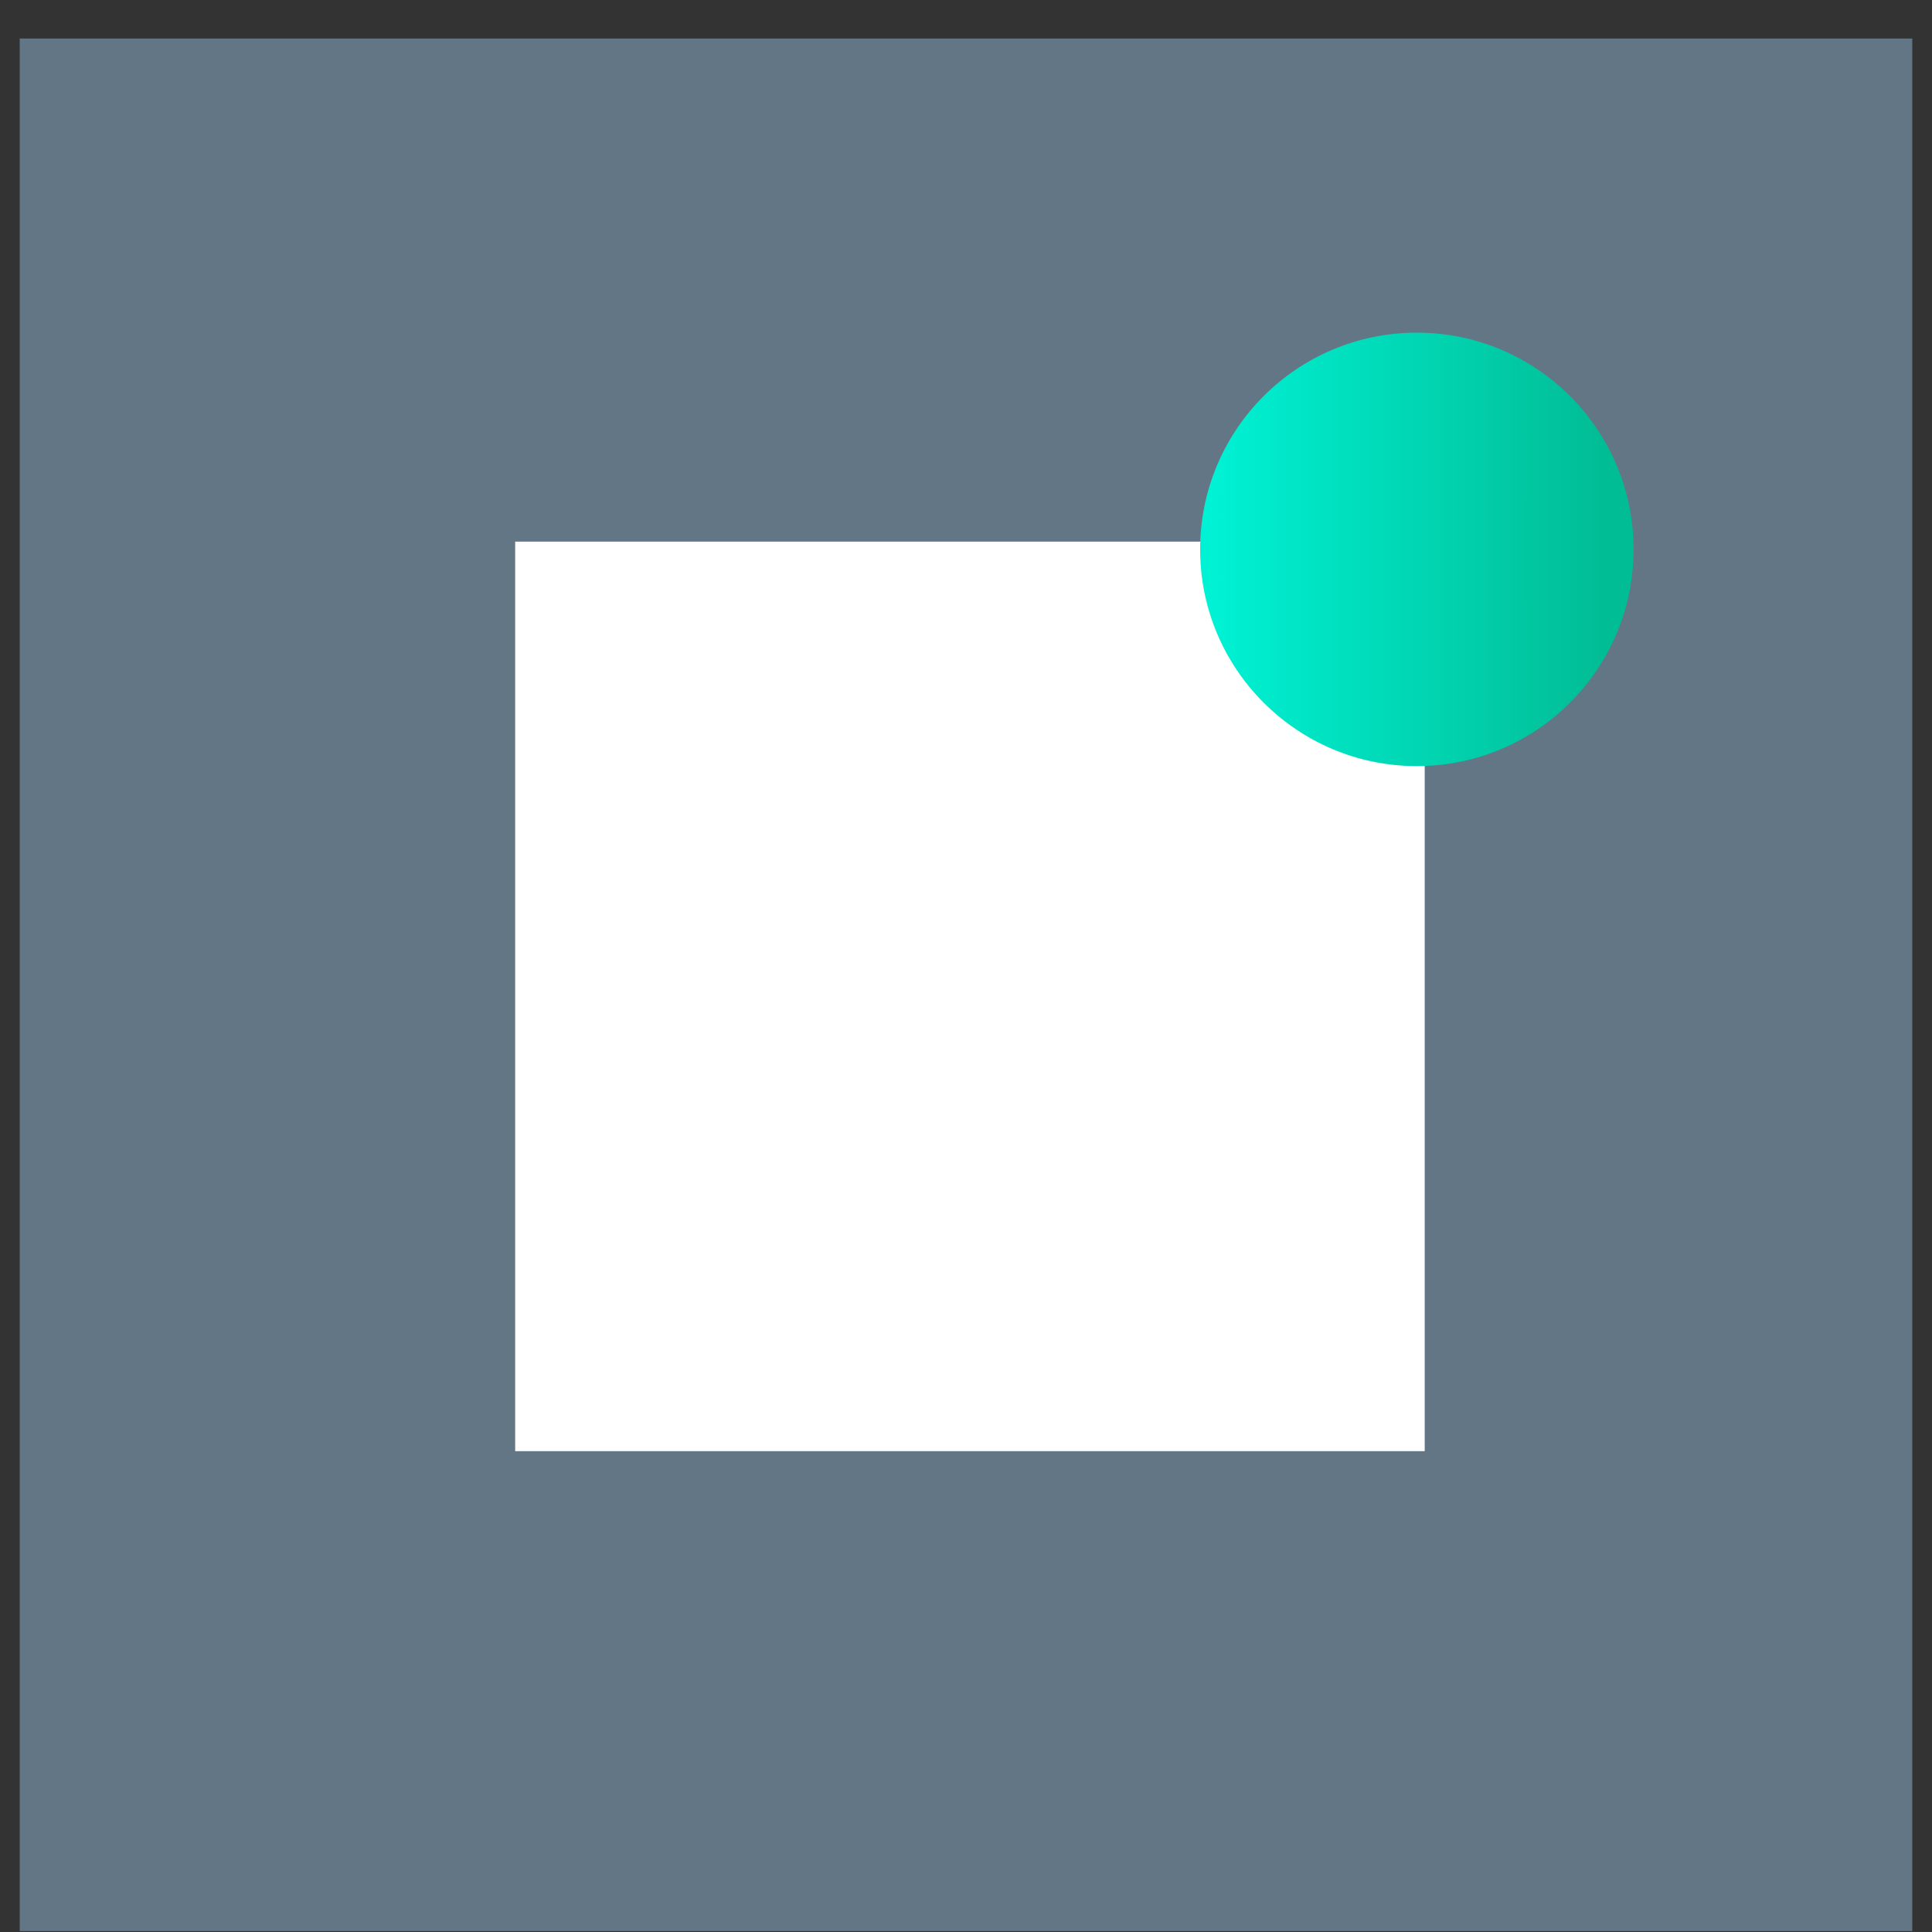 <svg width="49" height="49" viewBox="0 0 49 49" fill="none" xmlns="http://www.w3.org/2000/svg">
<rect x="0" y="0" width="49" height="49" fill="#333333" stroke="none"/>
<path d="M48.5 0.977H0.5V48.977H48.5V0.977Z" fill="#637686"/>
<path d="M36.134 13.737H13.066V36.805H36.134V13.737Z" fill="white"/>
<path d="M35.934 19.43C38.97 19.43 41.431 16.969 41.431 13.934C41.431 10.898 38.97 8.437 35.934 8.437C32.899 8.437 30.438 10.898 30.438 13.934C30.438 16.969 32.899 19.43 35.934 19.43Z" fill="url(#paint0_linear)"/>
<defs>
<linearGradient id="paint0_linear" x1="30.613" y1="13.933" x2="41.16" y2="13.933" gradientUnits="userSpaceOnUse">
<stop stop-color="#00F2D5"/>
<stop offset="0.953" stop-color="#01BD95"/>
</linearGradient>
</defs>
</svg>
